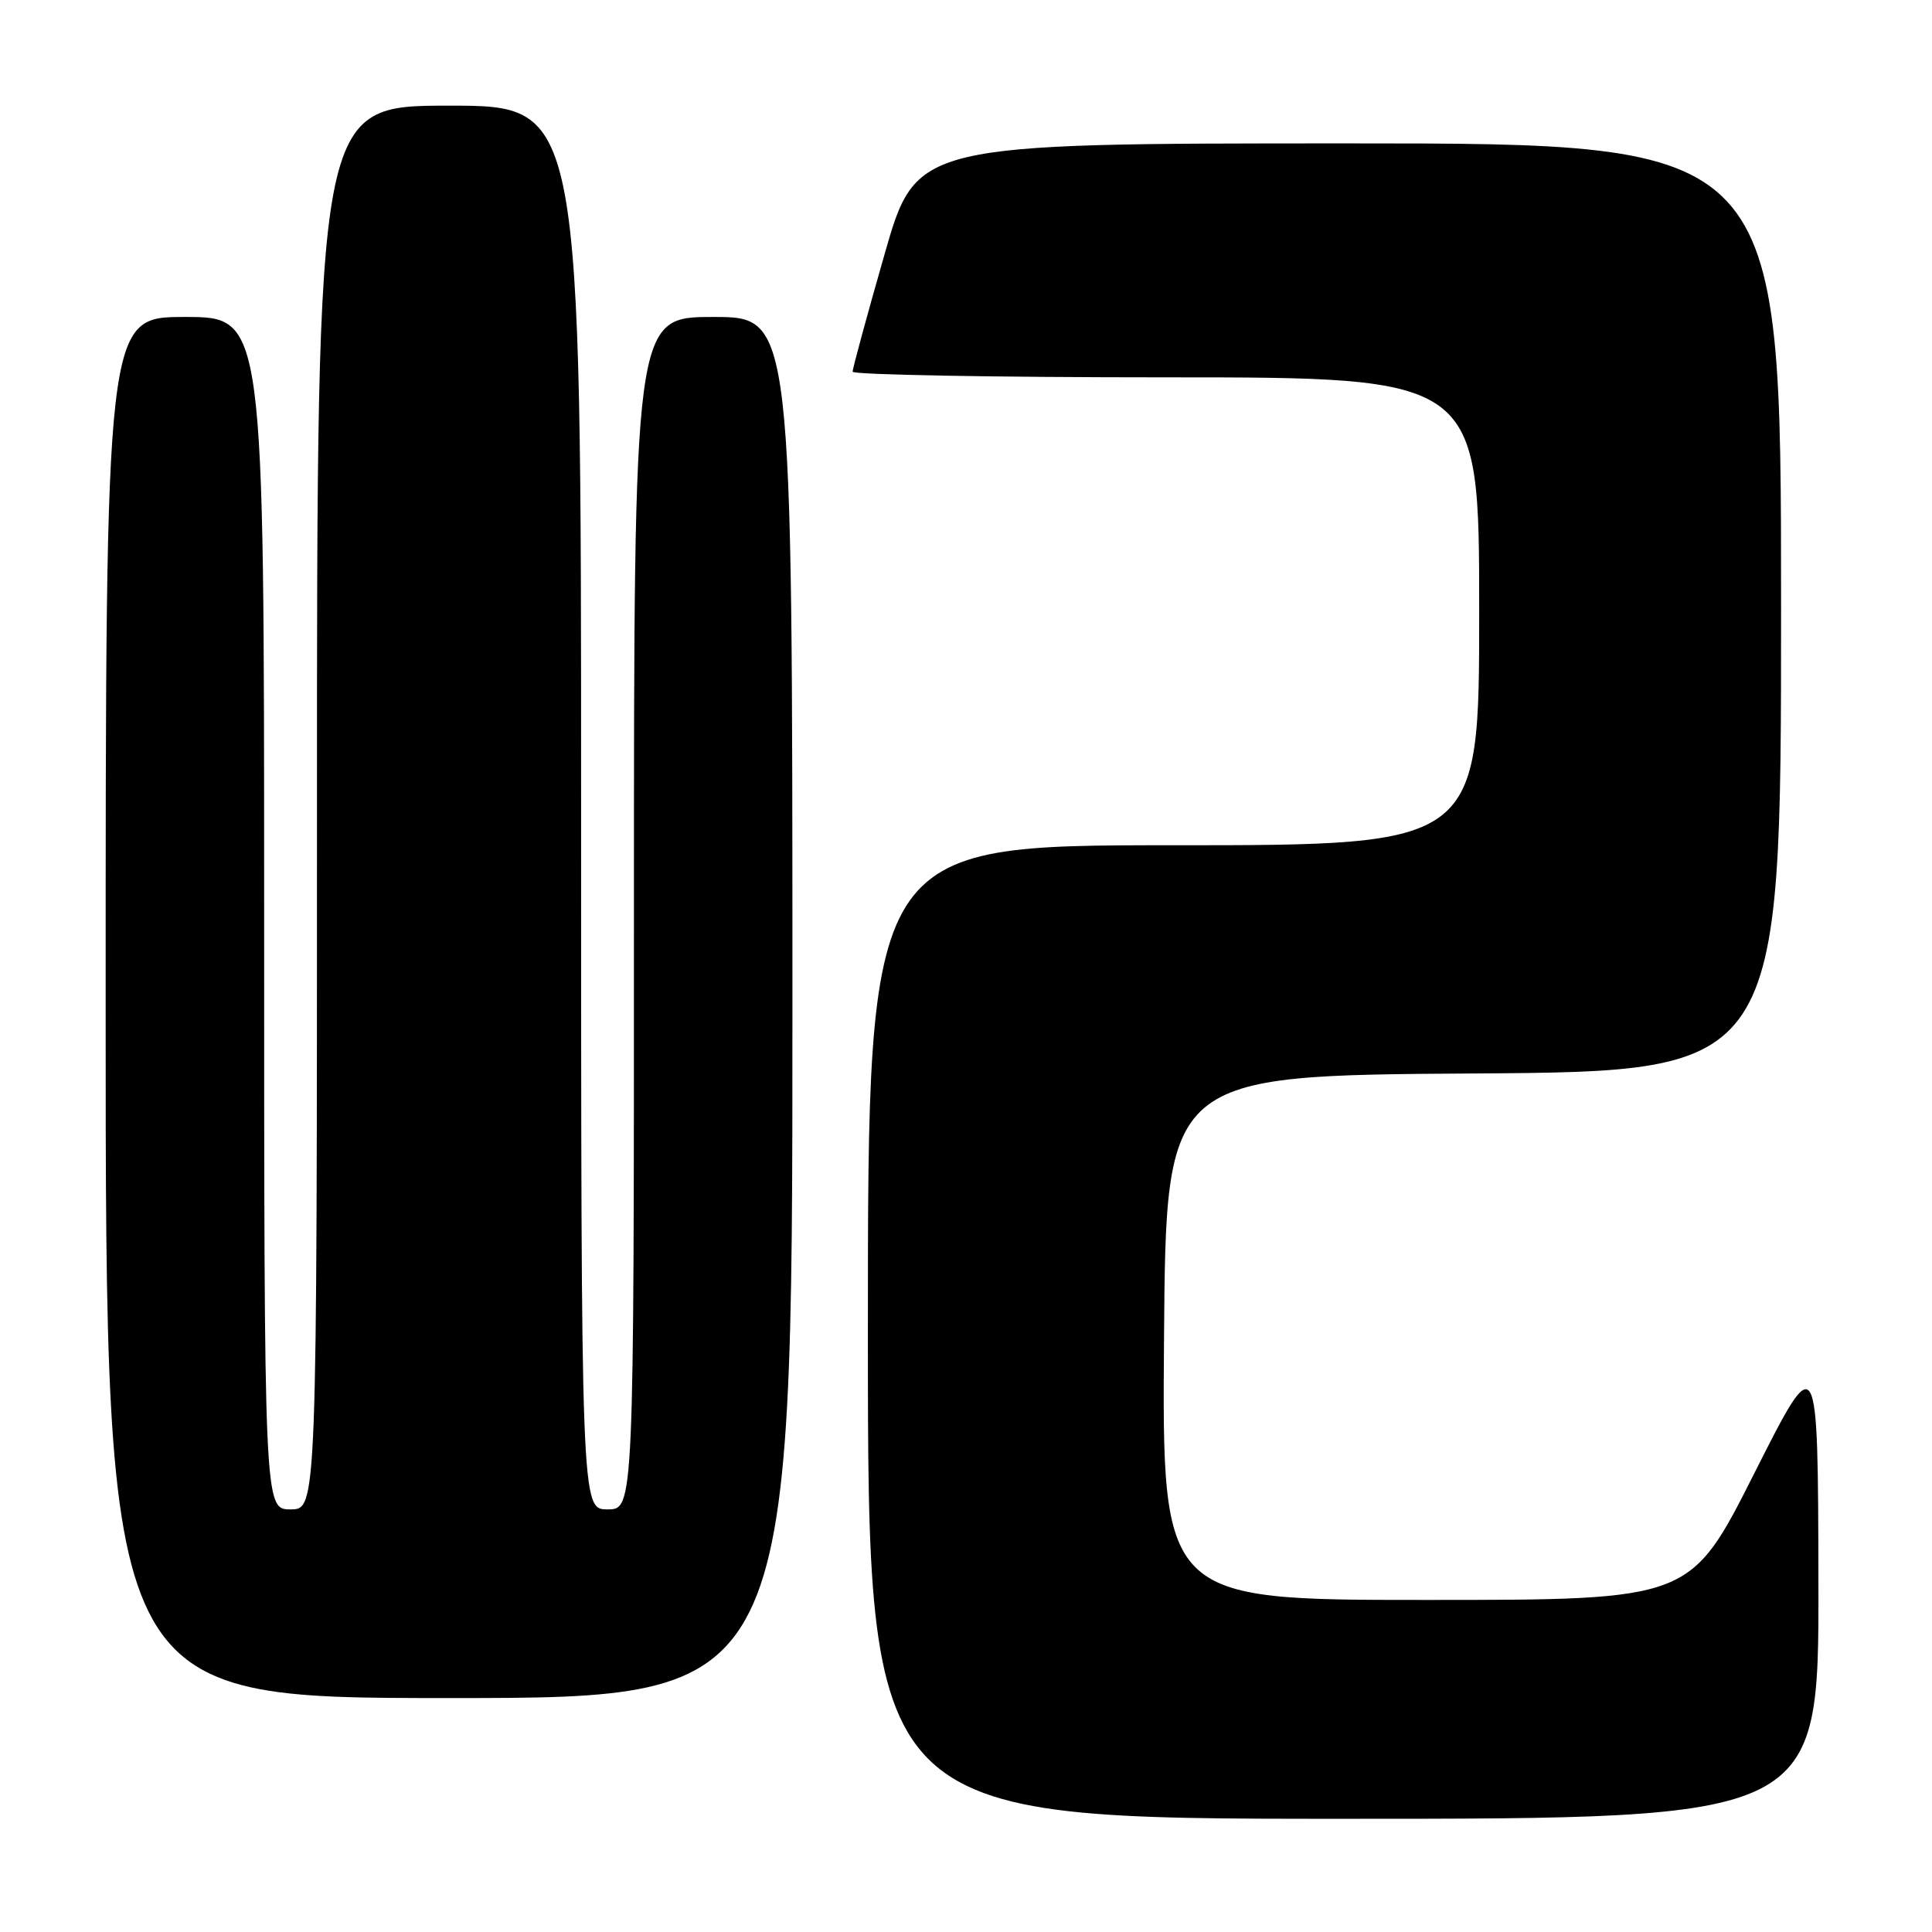 <?xml version="1.0" encoding="UTF-8" standalone="no"?>
<!DOCTYPE svg PUBLIC "-//W3C//DTD SVG 1.1//EN" "http://www.w3.org/Graphics/SVG/1.1/DTD/svg11.dtd" >
<svg xmlns="http://www.w3.org/2000/svg" xmlns:xlink="http://www.w3.org/1999/xlink" version="1.1" viewBox="0 0 256 256">
 <g >
 <path fill="currentColor"
d=" M 240.95 209.75 C 240.89 178.50 240.89 178.50 232.44 195.25 C 223.99 212.00 223.99 212.00 188.98 212.00 C 153.97 212.00 153.97 212.00 154.24 177.25 C 154.50 142.50 154.50 142.50 195.25 142.24 C 236.00 141.98 236.00 141.98 236.00 80.49 C 236.00 19.00 236.00 19.00 178.71 19.00 C 121.41 19.00 121.41 19.00 117.19 33.75 C 114.87 41.86 112.97 48.84 112.98 49.25 C 112.99 49.66 131.68 50.00 154.50 50.00 C 196.00 50.00 196.00 50.00 196.00 81.00 C 196.00 112.00 196.00 112.00 155.50 112.00 C 115.00 112.00 115.00 112.00 115.00 176.50 C 115.00 241.00 115.00 241.00 178.00 241.00 C 241.00 241.00 241.00 241.00 240.95 209.75 Z  M 105.00 133.50 C 105.00 42.00 105.00 42.00 94.50 42.00 C 84.00 42.00 84.00 42.00 84.00 121.00 C 84.00 200.00 84.00 200.00 80.50 200.00 C 77.00 200.00 77.00 200.00 77.00 107.00 C 77.00 14.00 77.00 14.00 59.50 14.00 C 42.00 14.00 42.00 14.00 42.00 107.00 C 42.00 200.00 42.00 200.00 38.50 200.00 C 35.00 200.00 35.00 200.00 35.00 121.00 C 35.00 42.00 35.00 42.00 24.50 42.00 C 14.00 42.00 14.00 42.00 14.00 133.50 C 14.00 225.00 14.00 225.00 59.50 225.00 C 105.00 225.00 105.00 225.00 105.00 133.50 Z "/>
</g>
</svg>